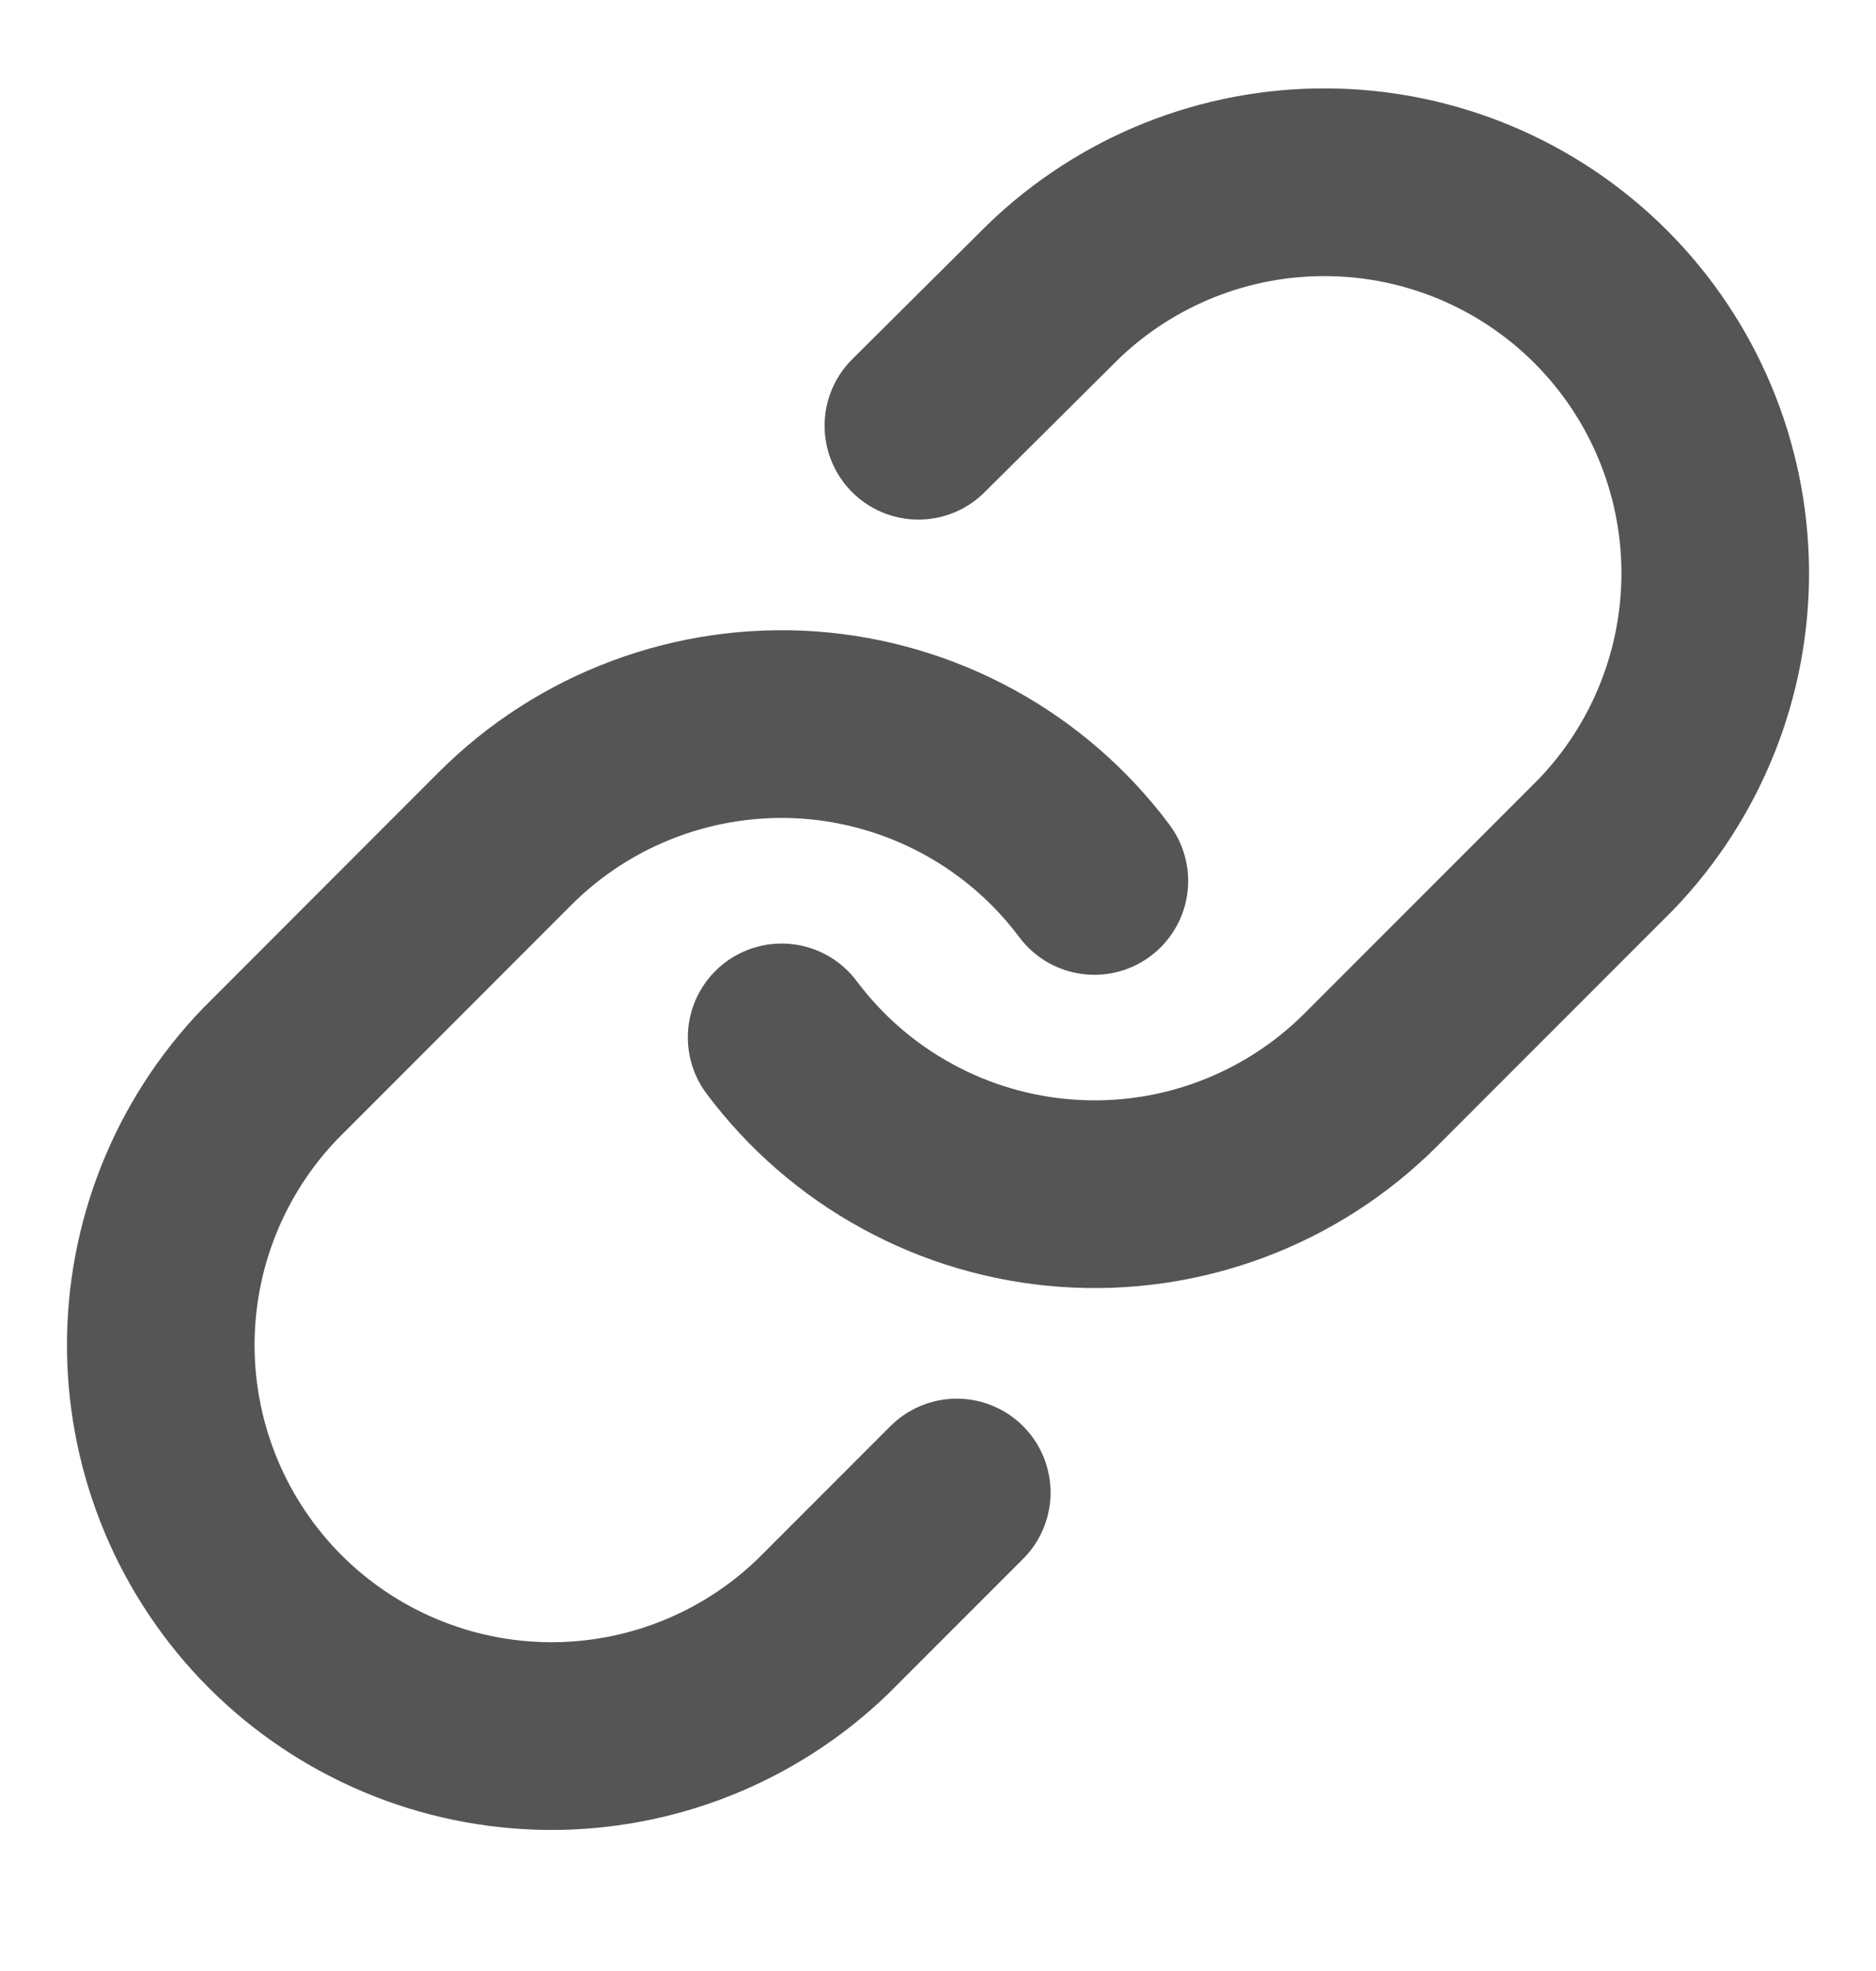 <svg width="20" height="21" viewBox="0 0 20 21" fill="none" xmlns="http://www.w3.org/2000/svg">
<g clip-path="url(#clip0_600_9844)">
<path d="M8.333 11.053C8.691 11.531 9.147 11.927 9.672 12.213C10.196 12.5 10.776 12.67 11.372 12.713C11.968 12.756 12.566 12.67 13.126 12.461C13.686 12.252 14.194 11.925 14.616 11.503L17.116 9.003C17.875 8.217 18.295 7.164 18.286 6.072C18.276 4.979 17.838 3.934 17.066 3.162C16.293 2.389 15.248 1.951 14.155 1.942C13.063 1.932 12.011 2.352 11.225 3.111L9.791 4.536" stroke="#555555" stroke-width="2" stroke-linecap="round" stroke-linejoin="round"/>
<path d="M11.667 9.386C11.309 8.907 10.852 8.511 10.328 8.225C9.804 7.939 9.224 7.768 8.628 7.725C8.032 7.683 7.434 7.769 6.874 7.978C6.314 8.186 5.806 8.513 5.383 8.936L2.884 11.436C2.125 12.222 1.705 13.274 1.714 14.367C1.724 15.459 2.162 16.504 2.934 17.277C3.707 18.049 4.752 18.487 5.844 18.497C6.937 18.506 7.989 18.086 8.775 17.327L10.2 15.902" stroke="#555555" stroke-width="2" stroke-linecap="round" stroke-linejoin="round"/>
</g>
<defs>
<clipPath id="clip0_600_9844">
<rect width="20" height="20" fill="white" transform="translate(0 0.219)"/>
</clipPath>
</defs>
</svg>
